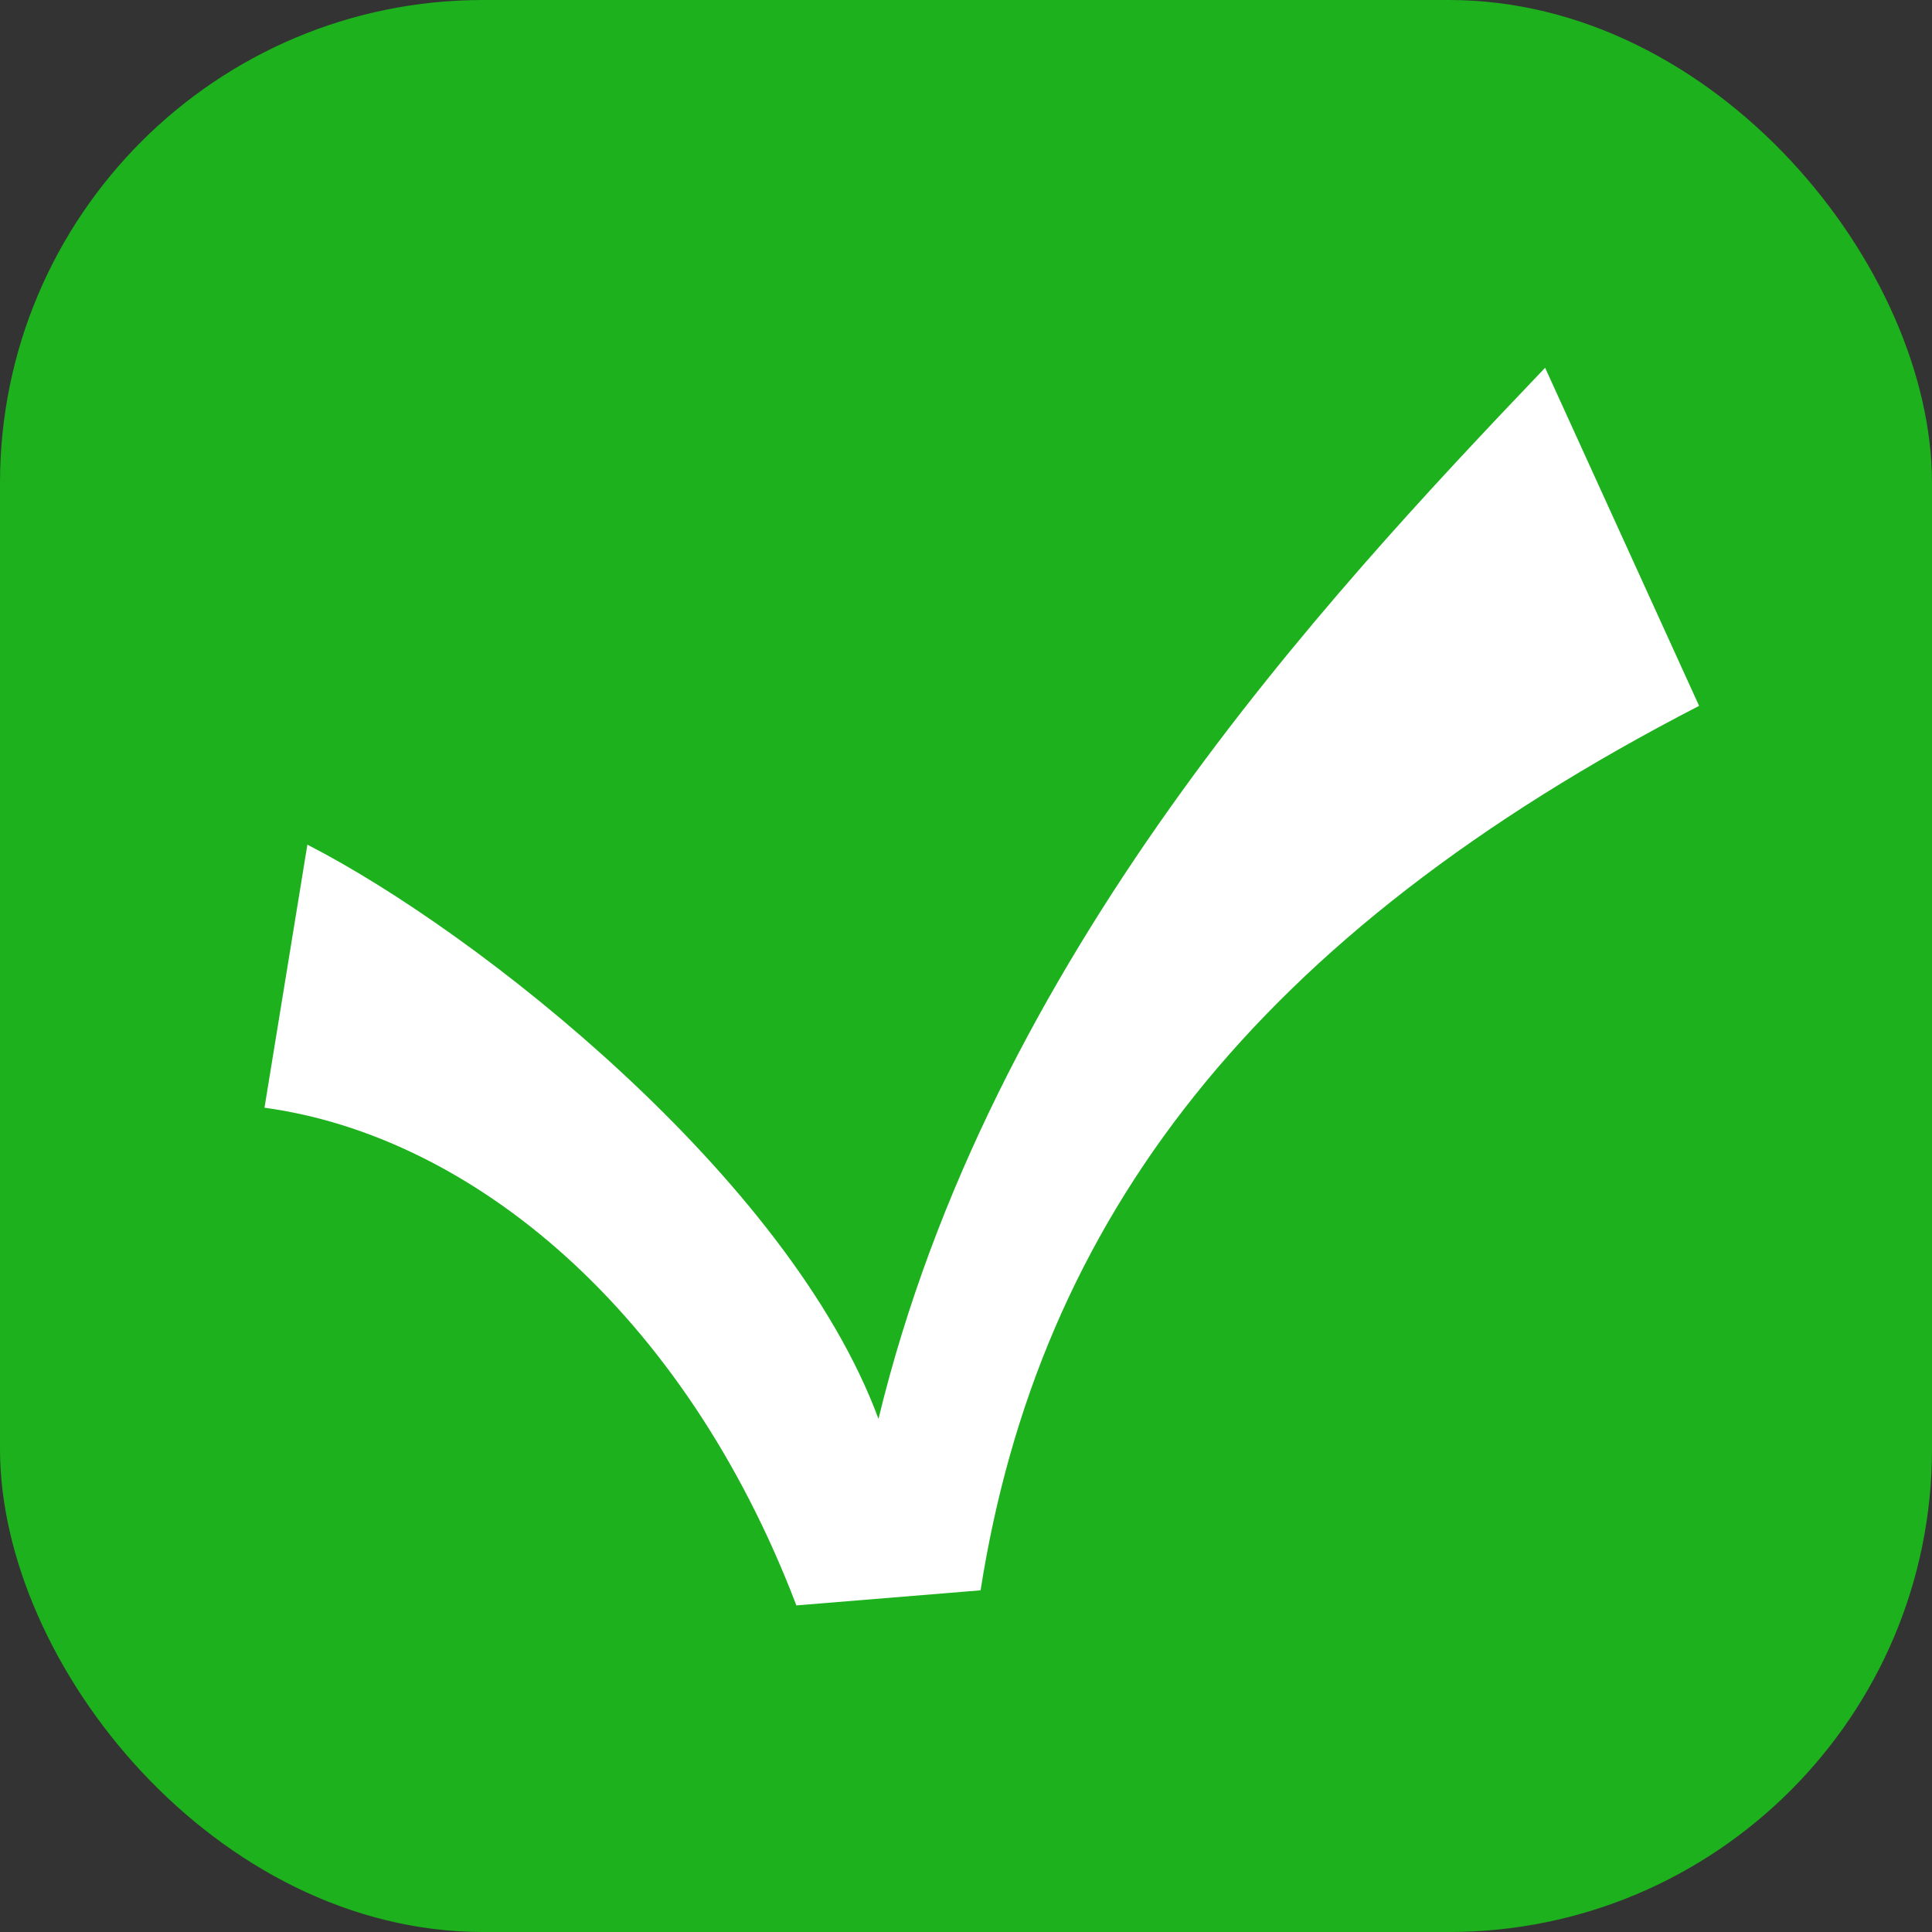 <?xml version="1.0" encoding="UTF-8"?>
<svg width="20" height="20" viewBox="0 0 20 20">
  <rect x="0" y="0" width="20" height="20" fill="#333333" stroke="none"/>
  <rect fill="#1db11d" width="20" height="20" x="0" y="0" ry="5"/>
  <path fill="#ffffff" d="m 8.245,16.619 1.906,-0.156 c 0.603,-3.843 2.843,-6.784 7.438,-9.156 L 15.995,3.807 C 13.674,6.24 10.252,9.91 9.094,14.688 8.17,12.19 4.944,9.646 3.182,8.744 l -0.444,2.723 c 2.133,0.291 4.337,2.087 5.506,5.152 z"/>
</svg>
